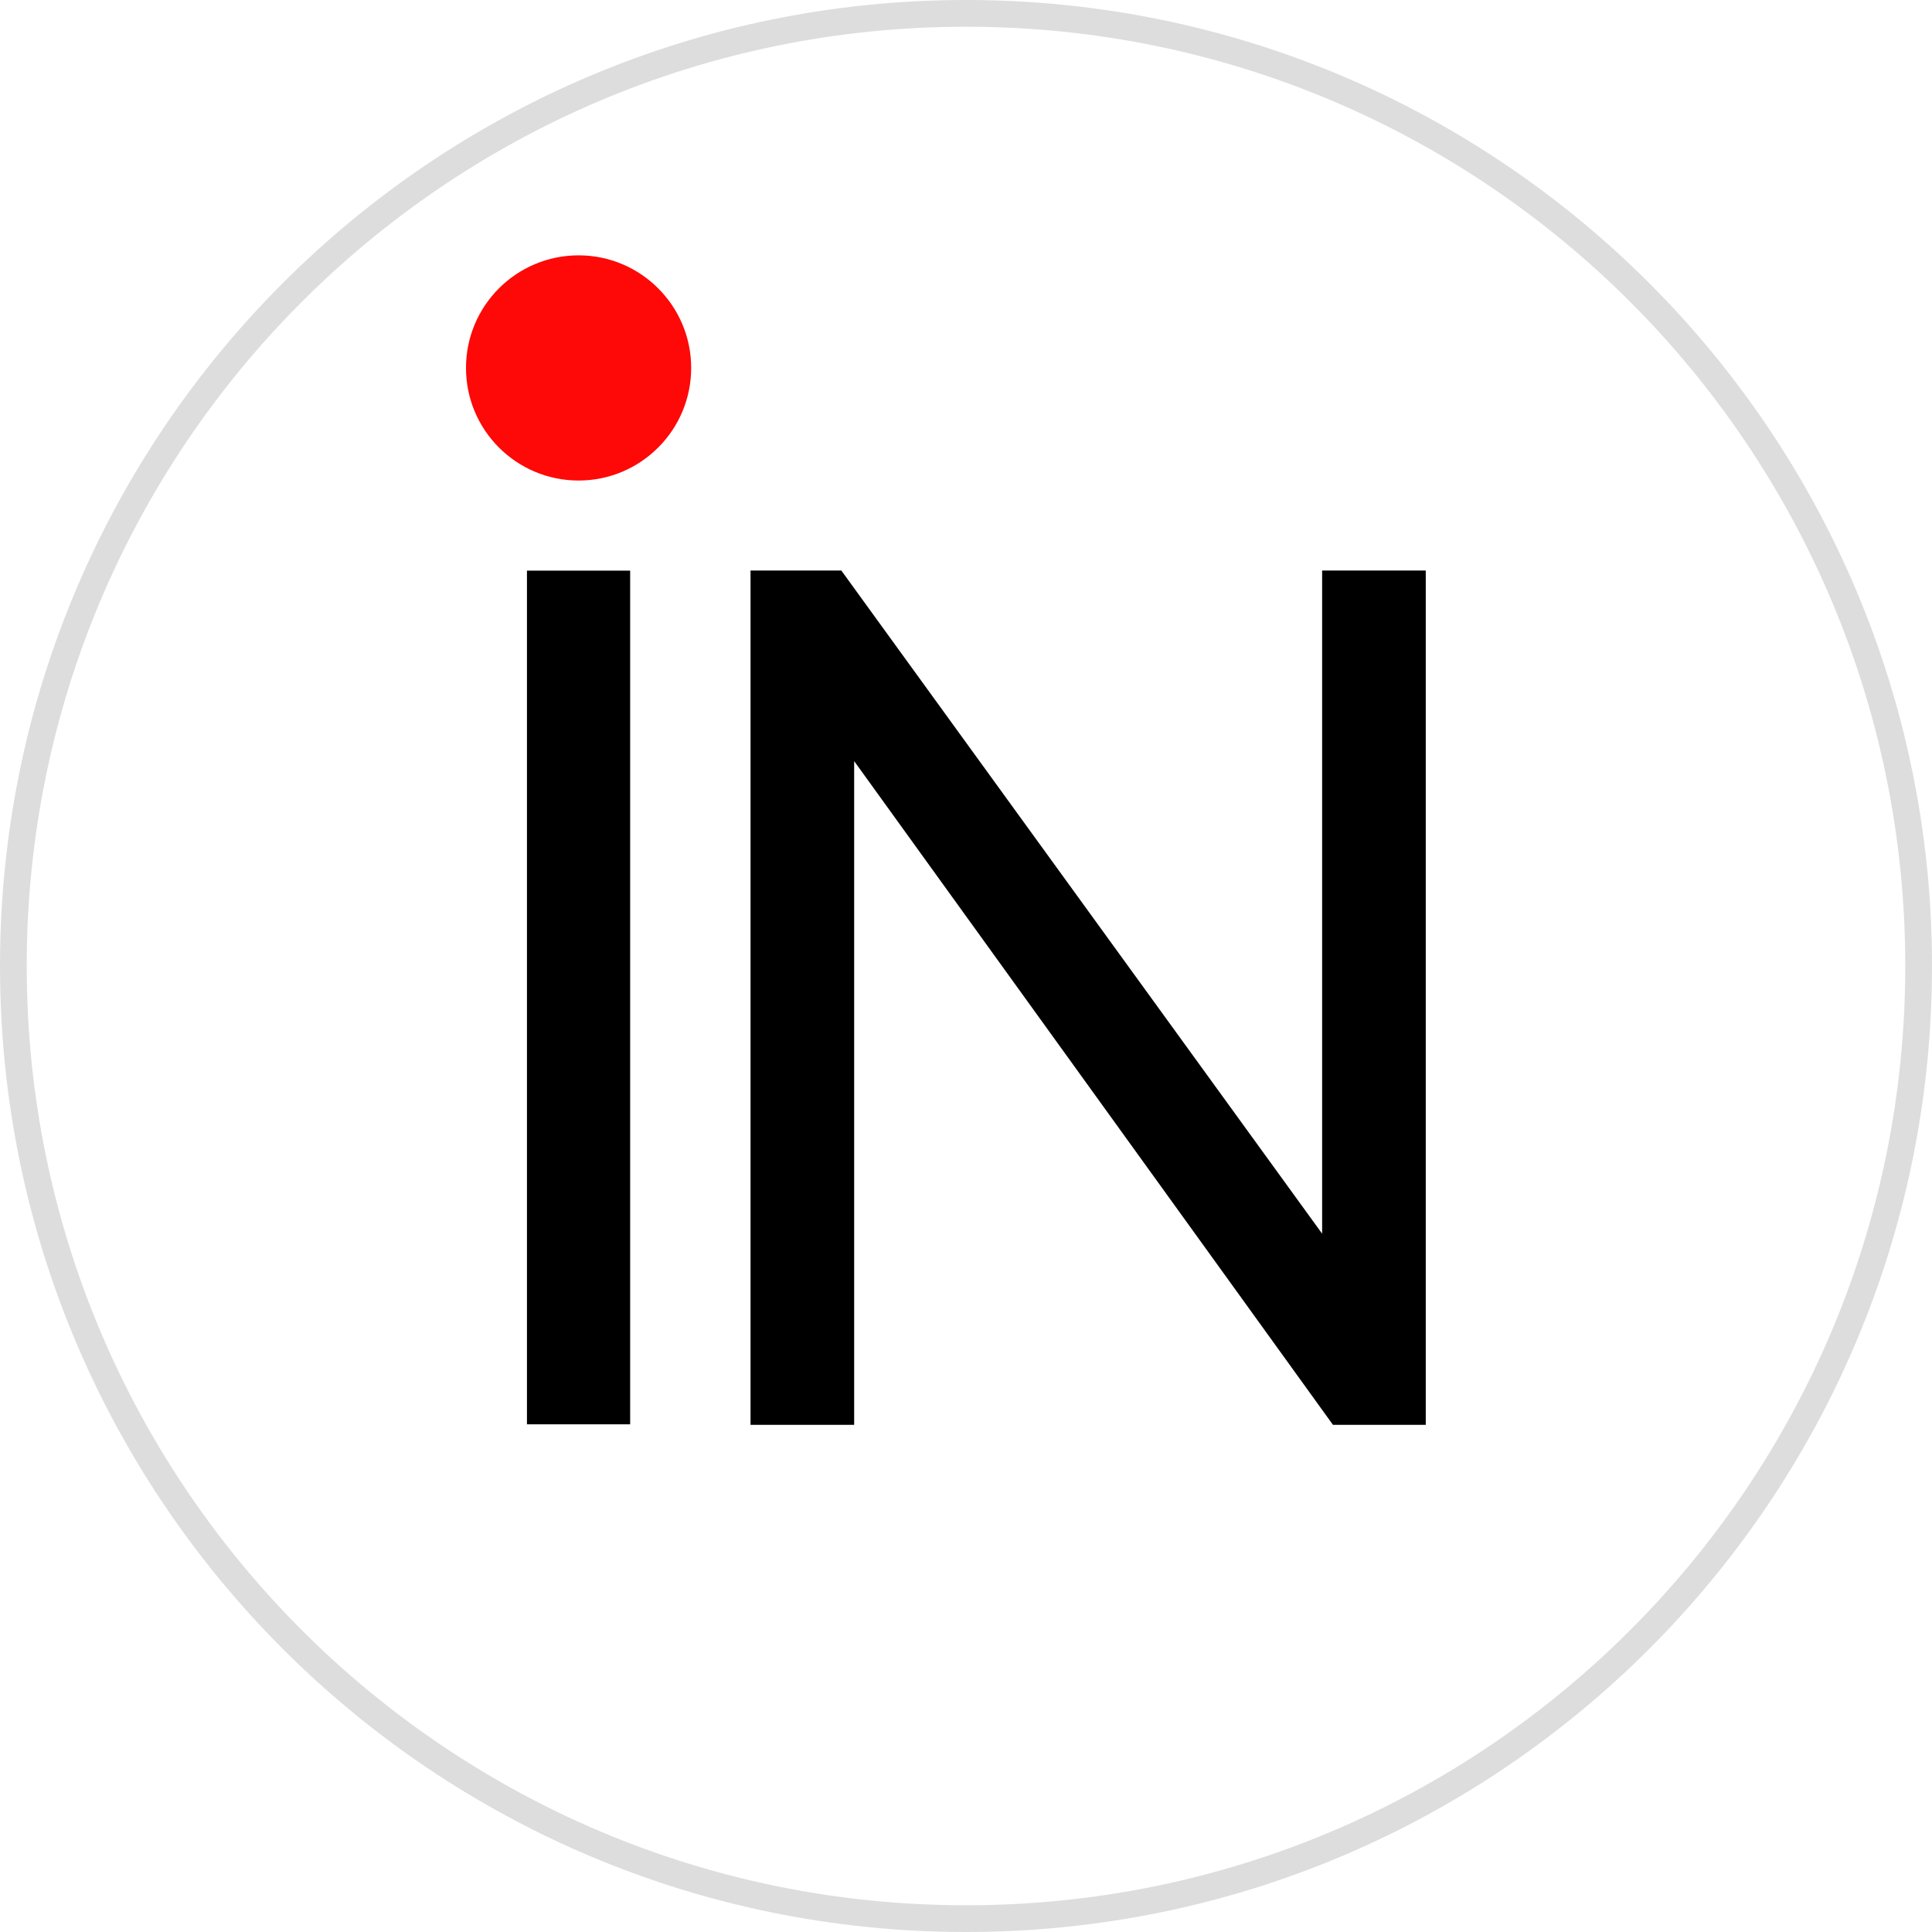 <svg width="36" height="36" viewBox="0 0 36 36" fill="none" xmlns="http://www.w3.org/2000/svg">
    <path fill-rule="evenodd" clip-rule="evenodd" d="M13.985 26.55V10.631H15.677L24.636 22.988V10.631H26.567V26.55H24.838L15.916 14.182V26.55H13.985Z" fill="black"/>
    <path fill-rule="evenodd" clip-rule="evenodd" d="M10.781 4.758C11.939 4.758 12.879 5.698 12.879 6.856C12.879 8.015 11.939 8.954 10.781 8.954C9.622 8.954 8.683 8.015 8.683 6.856C8.683 5.698 9.622 4.758 10.781 4.758Z" fill="#FF0808"/>
    <path fill-rule="evenodd" clip-rule="evenodd" d="M18 0.498C8.334 0.498 0.498 8.334 0.498 18C0.498 27.666 8.334 35.502 18 35.502C27.666 35.502 35.502 27.666 35.502 18C35.502 8.334 27.666 0.498 18 0.498ZM0 18C0 8.059 8.059 0 18 0C27.941 0 36 8.059 36 18C36 27.941 27.941 36 18 36C8.059 36 0 27.941 0 18Z" fill="#ddd"/>
    <path fill-rule="evenodd" clip-rule="evenodd" d="M9.819 10.633H11.742V26.54H9.819V10.633Z" fill="black"/>
</svg>
